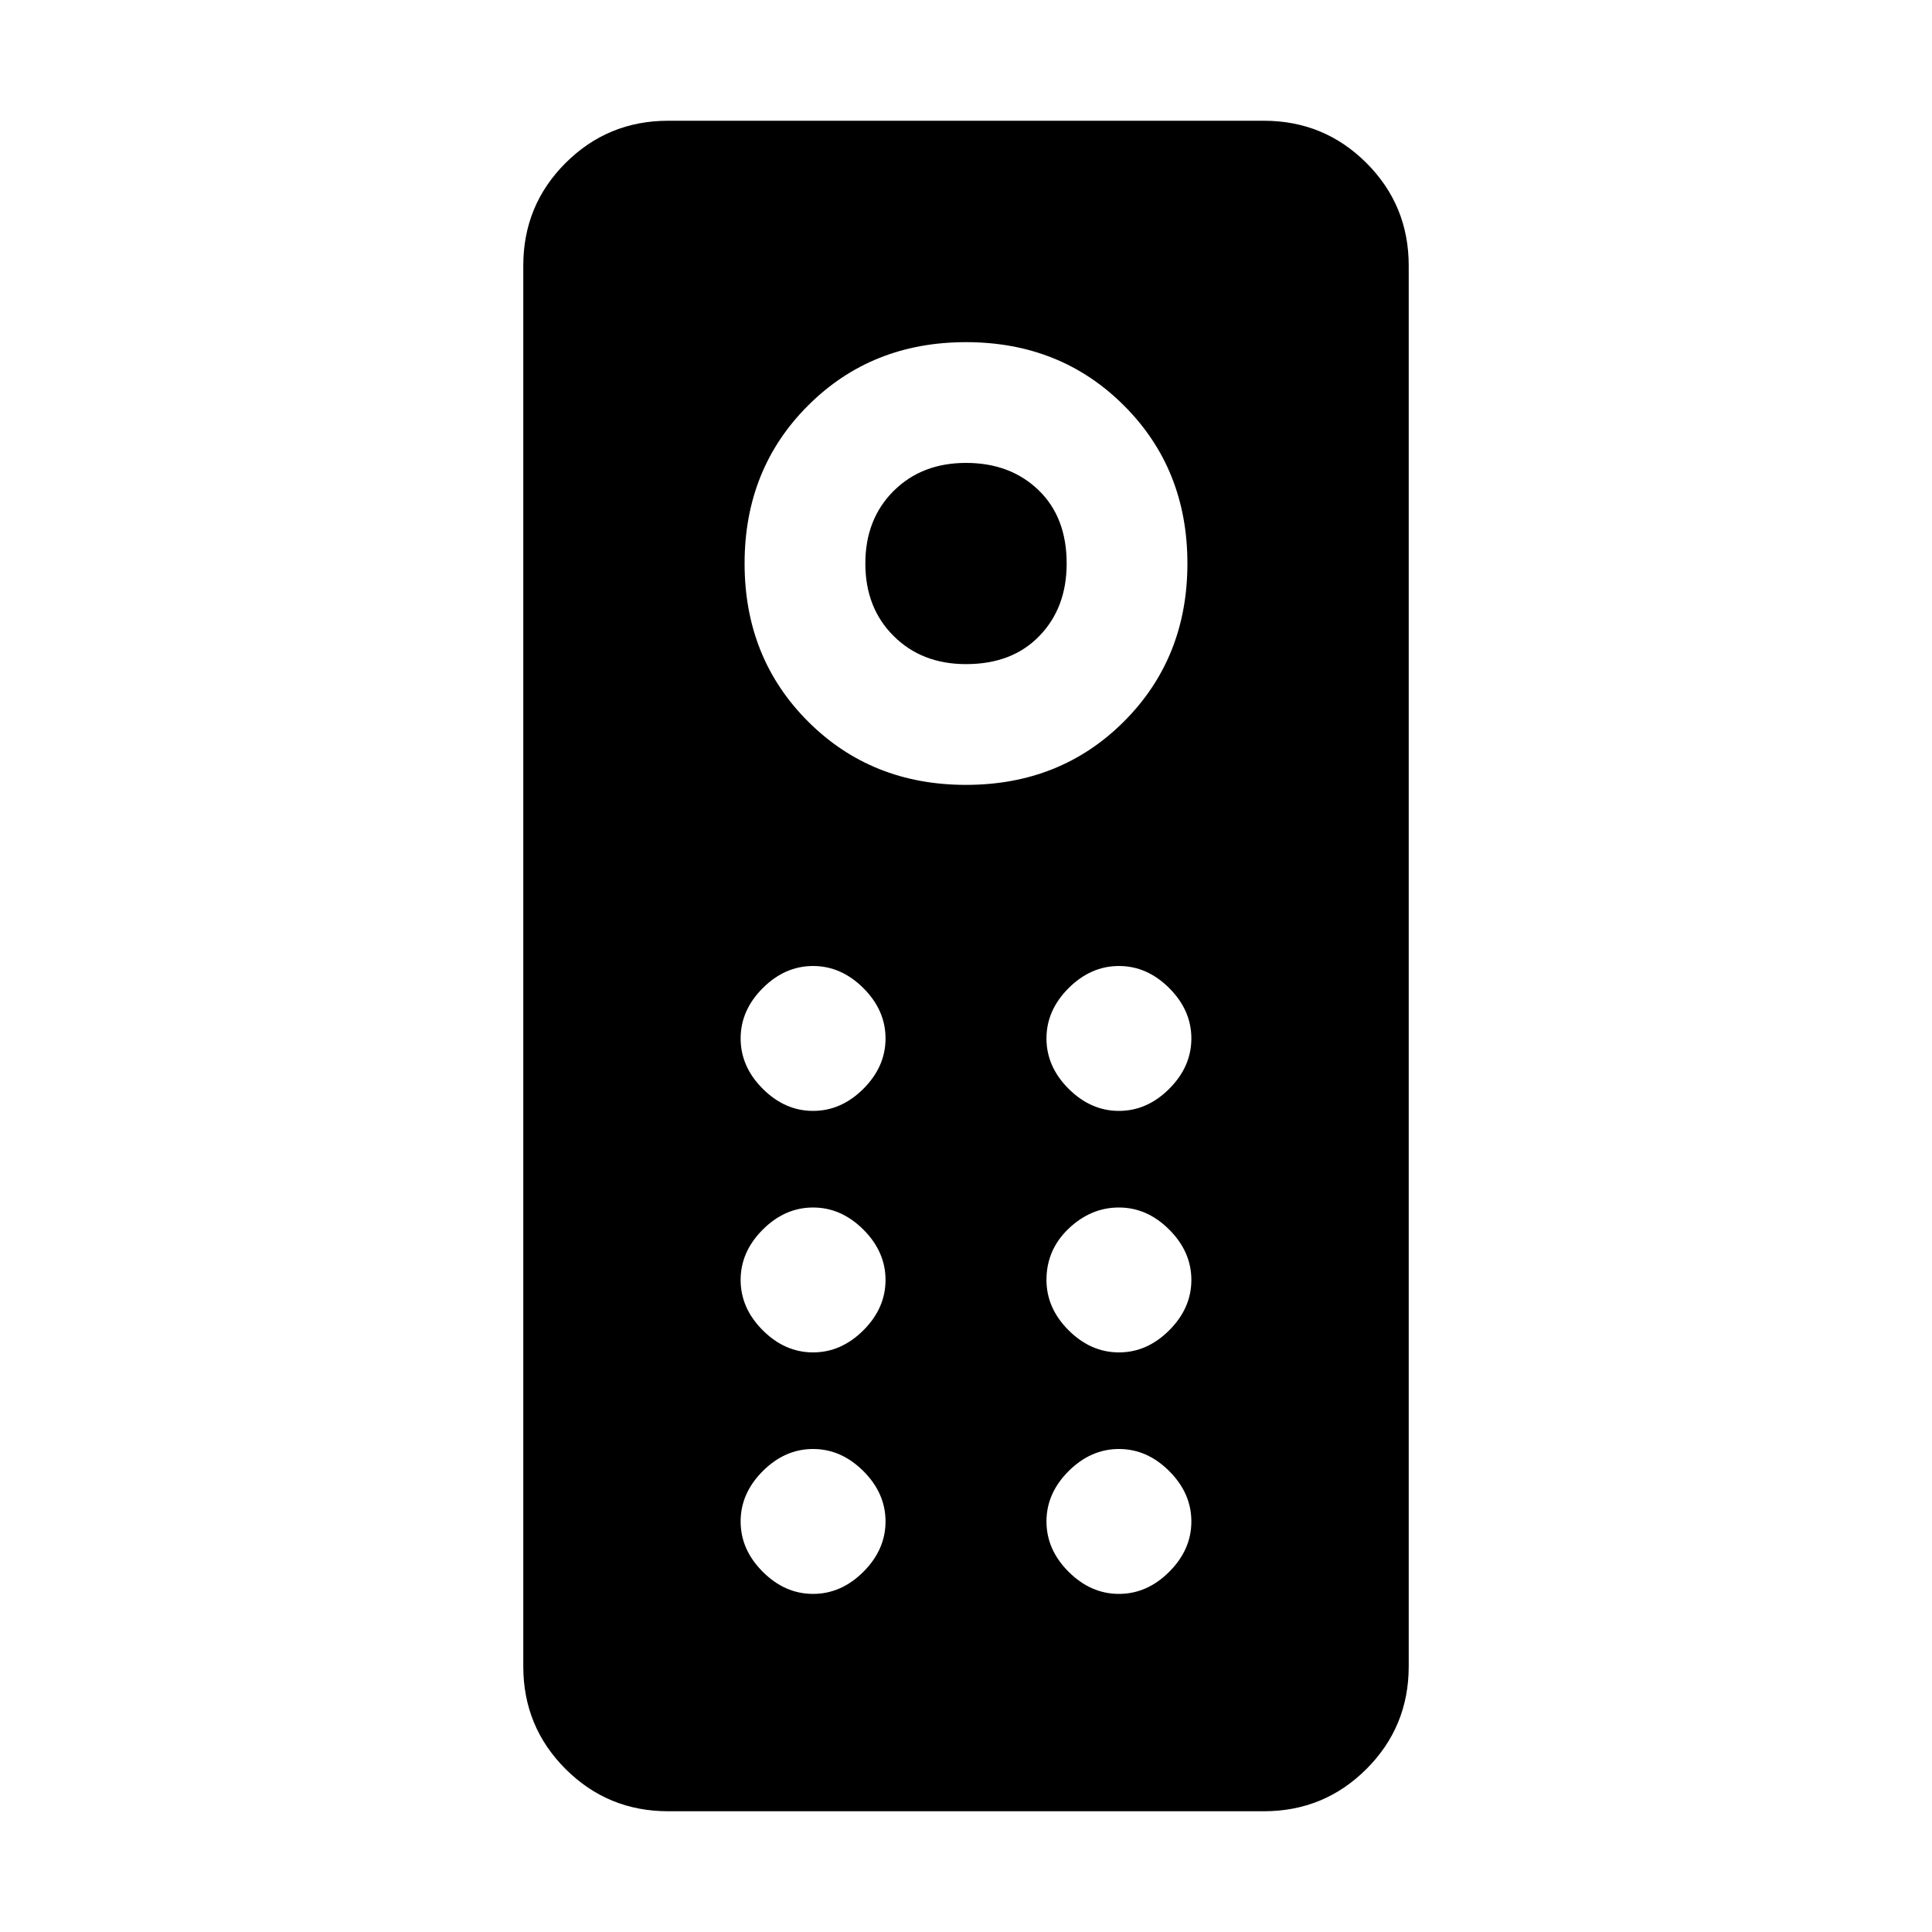 <svg xmlns="http://www.w3.org/2000/svg" height="20" width="20"><path d="M6.917 18.75q-.625 0-1.063-.438-.437-.437-.437-1.062V2.75q0-.625.437-1.062.438-.438 1.063-.438h6.166q.625 0 1.063.438.437.437.437 1.062v14.5q0 .625-.437 1.062-.438.438-1.063.438ZM10 8.125q.979 0 1.635-.656.657-.657.657-1.636 0-.979-.657-1.635-.656-.656-1.635-.656t-1.635.656q-.657.656-.657 1.635t.657 1.636q.656.656 1.635.656Zm0-1.25q-.458 0-.75-.292-.292-.291-.292-.75 0-.458.292-.75.292-.291.75-.291t.75.281q.292.281.292.76 0 .459-.282.75-.281.292-.76.292ZM8.417 11.5q.291 0 .521-.229.229-.229.229-.521 0-.292-.229-.521Q8.708 10 8.417 10q-.292 0-.521.229-.229.229-.229.521 0 .292.229.521.229.229.521.229Zm3.166 0q.292 0 .521-.229.229-.229.229-.521 0-.292-.229-.521-.229-.229-.521-.229-.291 0-.521.229-.229.229-.229.521 0 .292.229.521.23.229.521.229ZM8.417 14q.291 0 .521-.229.229-.229.229-.521 0-.292-.229-.521-.23-.229-.521-.229-.292 0-.521.229-.229.229-.229.521 0 .292.229.521.229.229.521.229Zm3.166 0q.292 0 .521-.229.229-.229.229-.521 0-.292-.229-.521-.229-.229-.521-.229-.291 0-.521.219-.229.219-.229.531 0 .292.229.521.23.229.521.229Zm-3.166 2.5q.291 0 .521-.229.229-.229.229-.521 0-.292-.229-.521Q8.708 15 8.417 15q-.292 0-.521.229-.229.229-.229.521 0 .292.229.521.229.229.521.229Zm3.166 0q.292 0 .521-.229.229-.229.229-.521 0-.292-.229-.521-.229-.229-.521-.229-.291 0-.521.229-.229.229-.229.521 0 .292.229.521.23.229.521.229Z"/></svg>